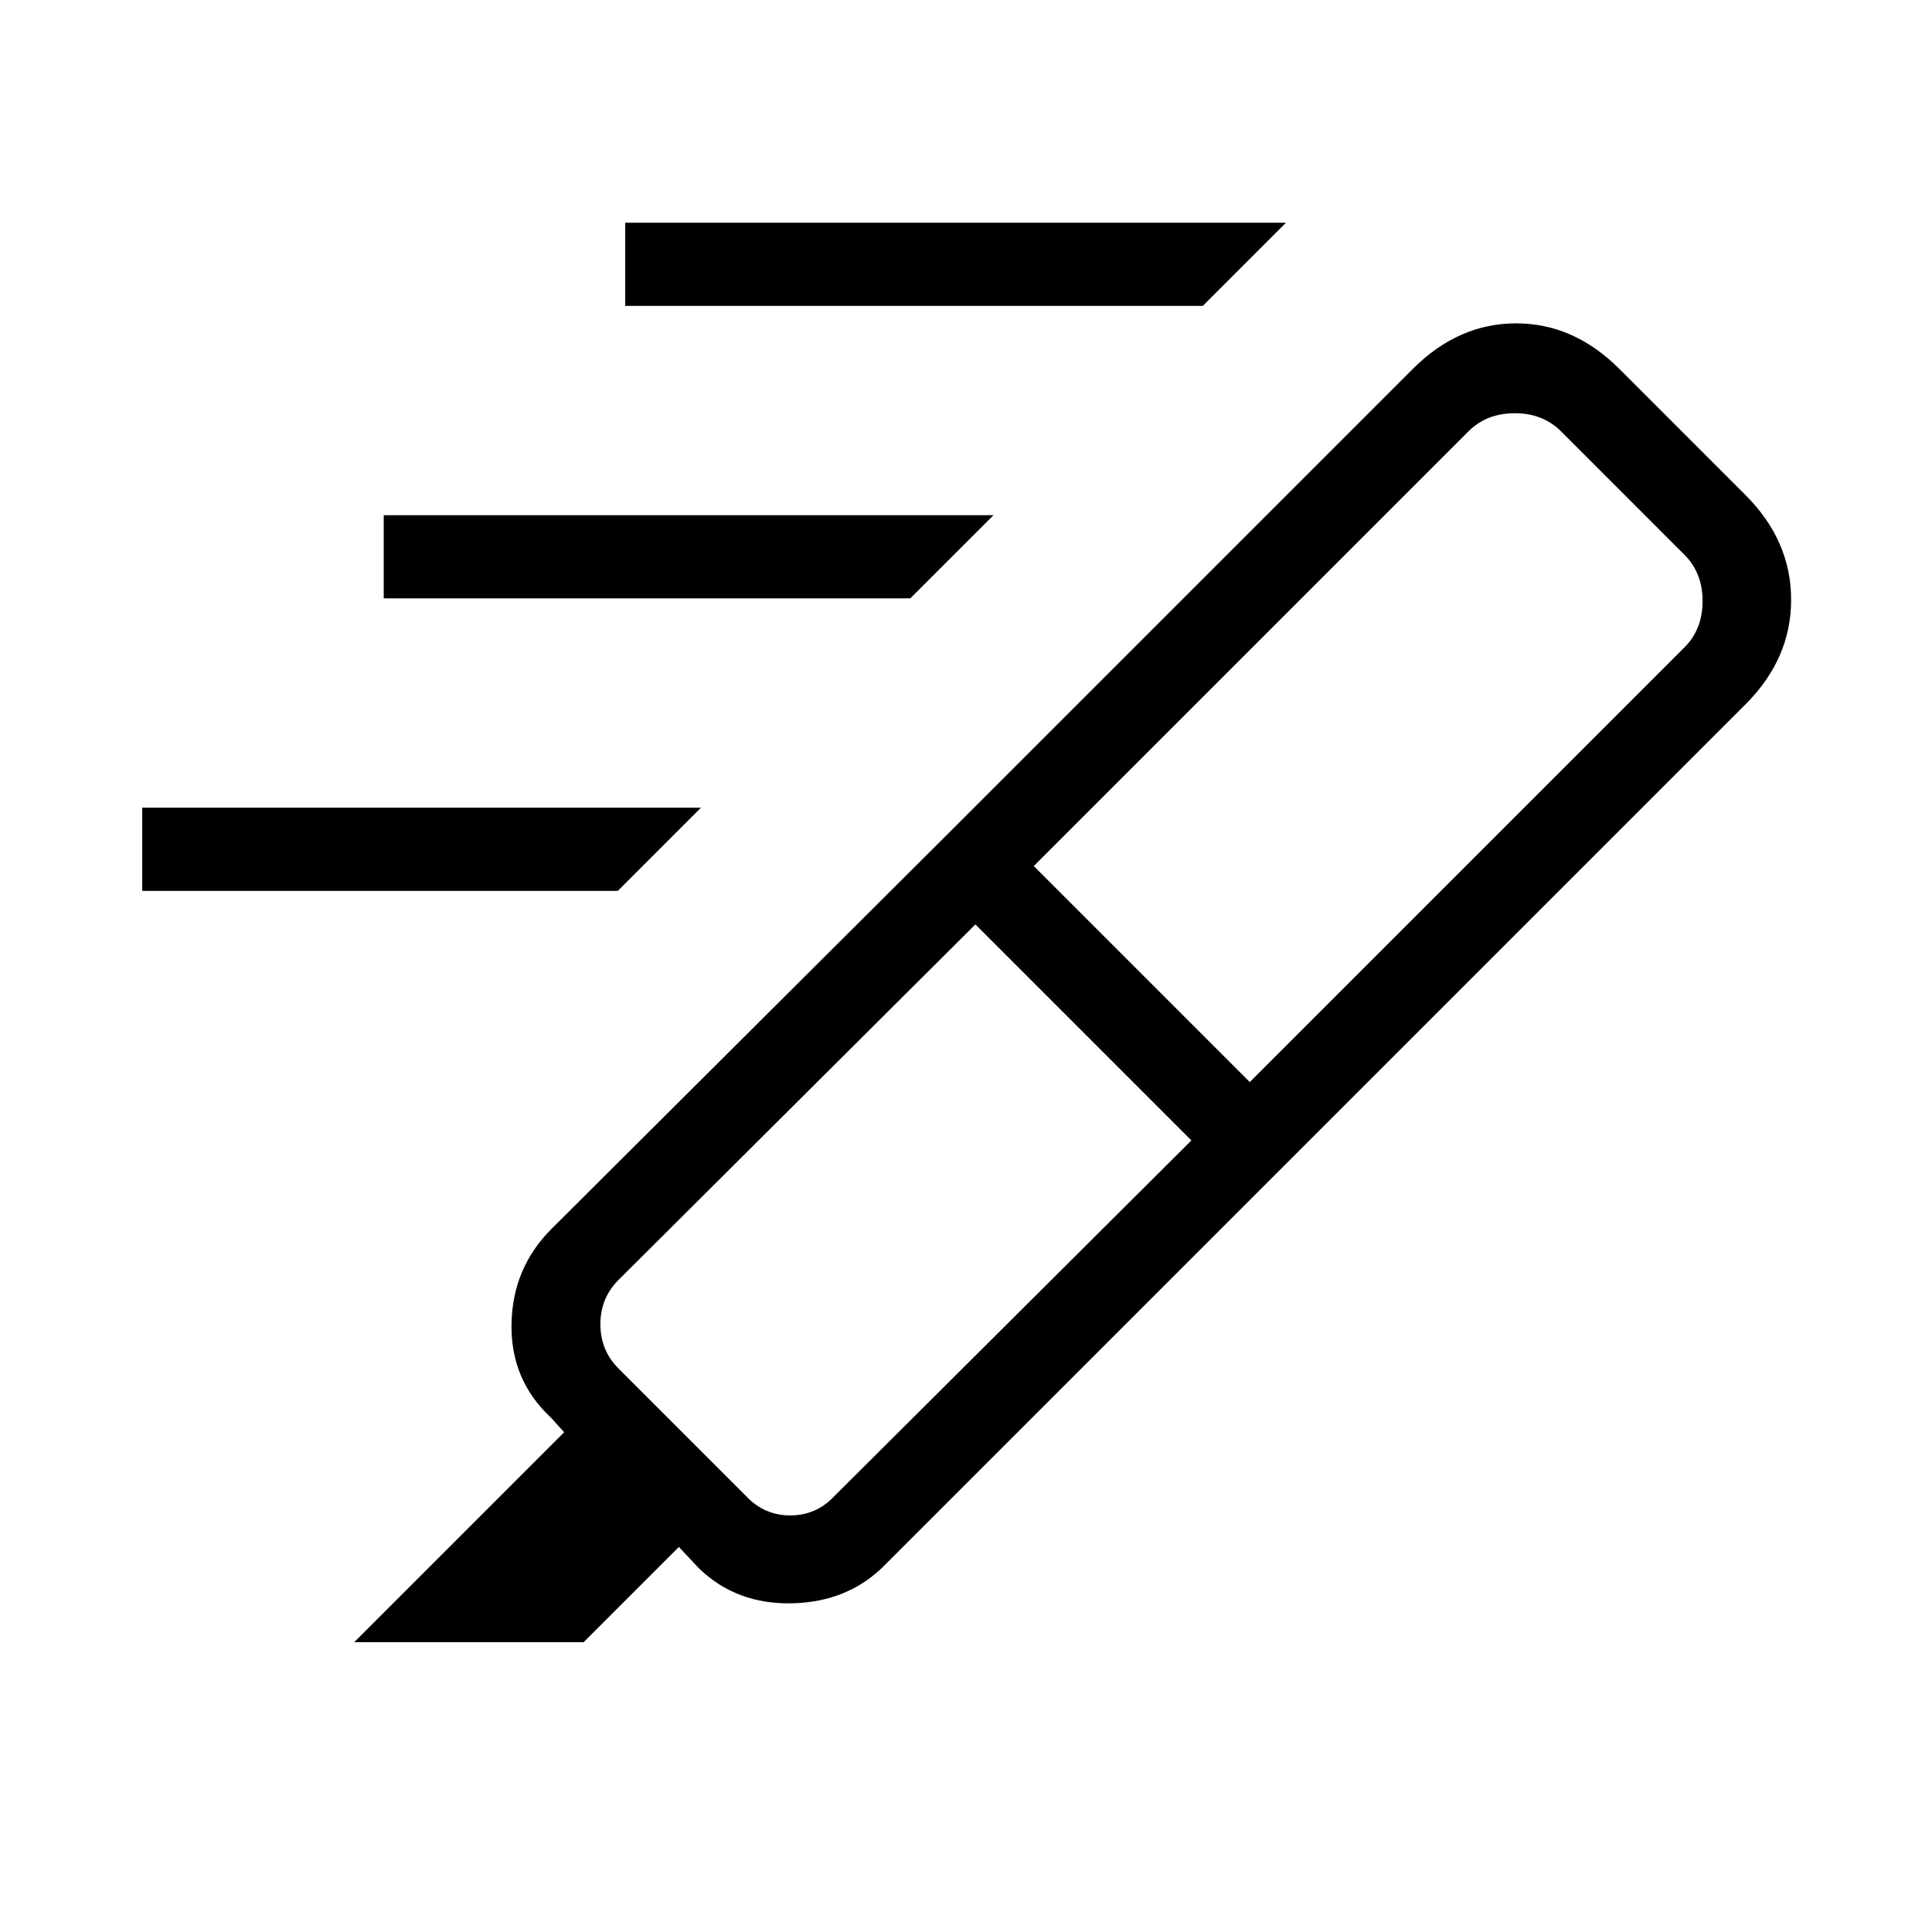 <svg xmlns="http://www.w3.org/2000/svg" height="40" viewBox="0 -960 960 960" width="40"><path d="M597.67-808h-287v-41.33H639L597.67-808ZM452.33-662.67H190.67V-704h303l-41.34 41.33ZM307-517.33H70.67v-41.34h277.66L307-517.33Zm285 124L484.67-500.67 307.33-324q-9 9-9 22t9 22l63.34 63.33q9 9.67 22 9.67t22-9.67L592-393.33Zm-78.33-136.34L621-422.33l216-216q9-9 9-23t-9-23l-61.33-61.34q-9-9-23-9t-23 9l-216 216ZM469.33-544l166 166-196 196q-18 18-45.66 18.67-27.67.66-46.34-17.34l-10-10.66L290-144H176l104.33-104.33-6.66-7.34q-20-18.66-19.5-46.5.5-27.83 19.83-47.16L469.33-544Zm0 0L702-776.67q22.67-22.66 51.33-22.66 28.67 0 51.34 22.66L867.33-714Q890-691.33 890-662t-22.67 52l-232 232-166-166Z"/></svg>